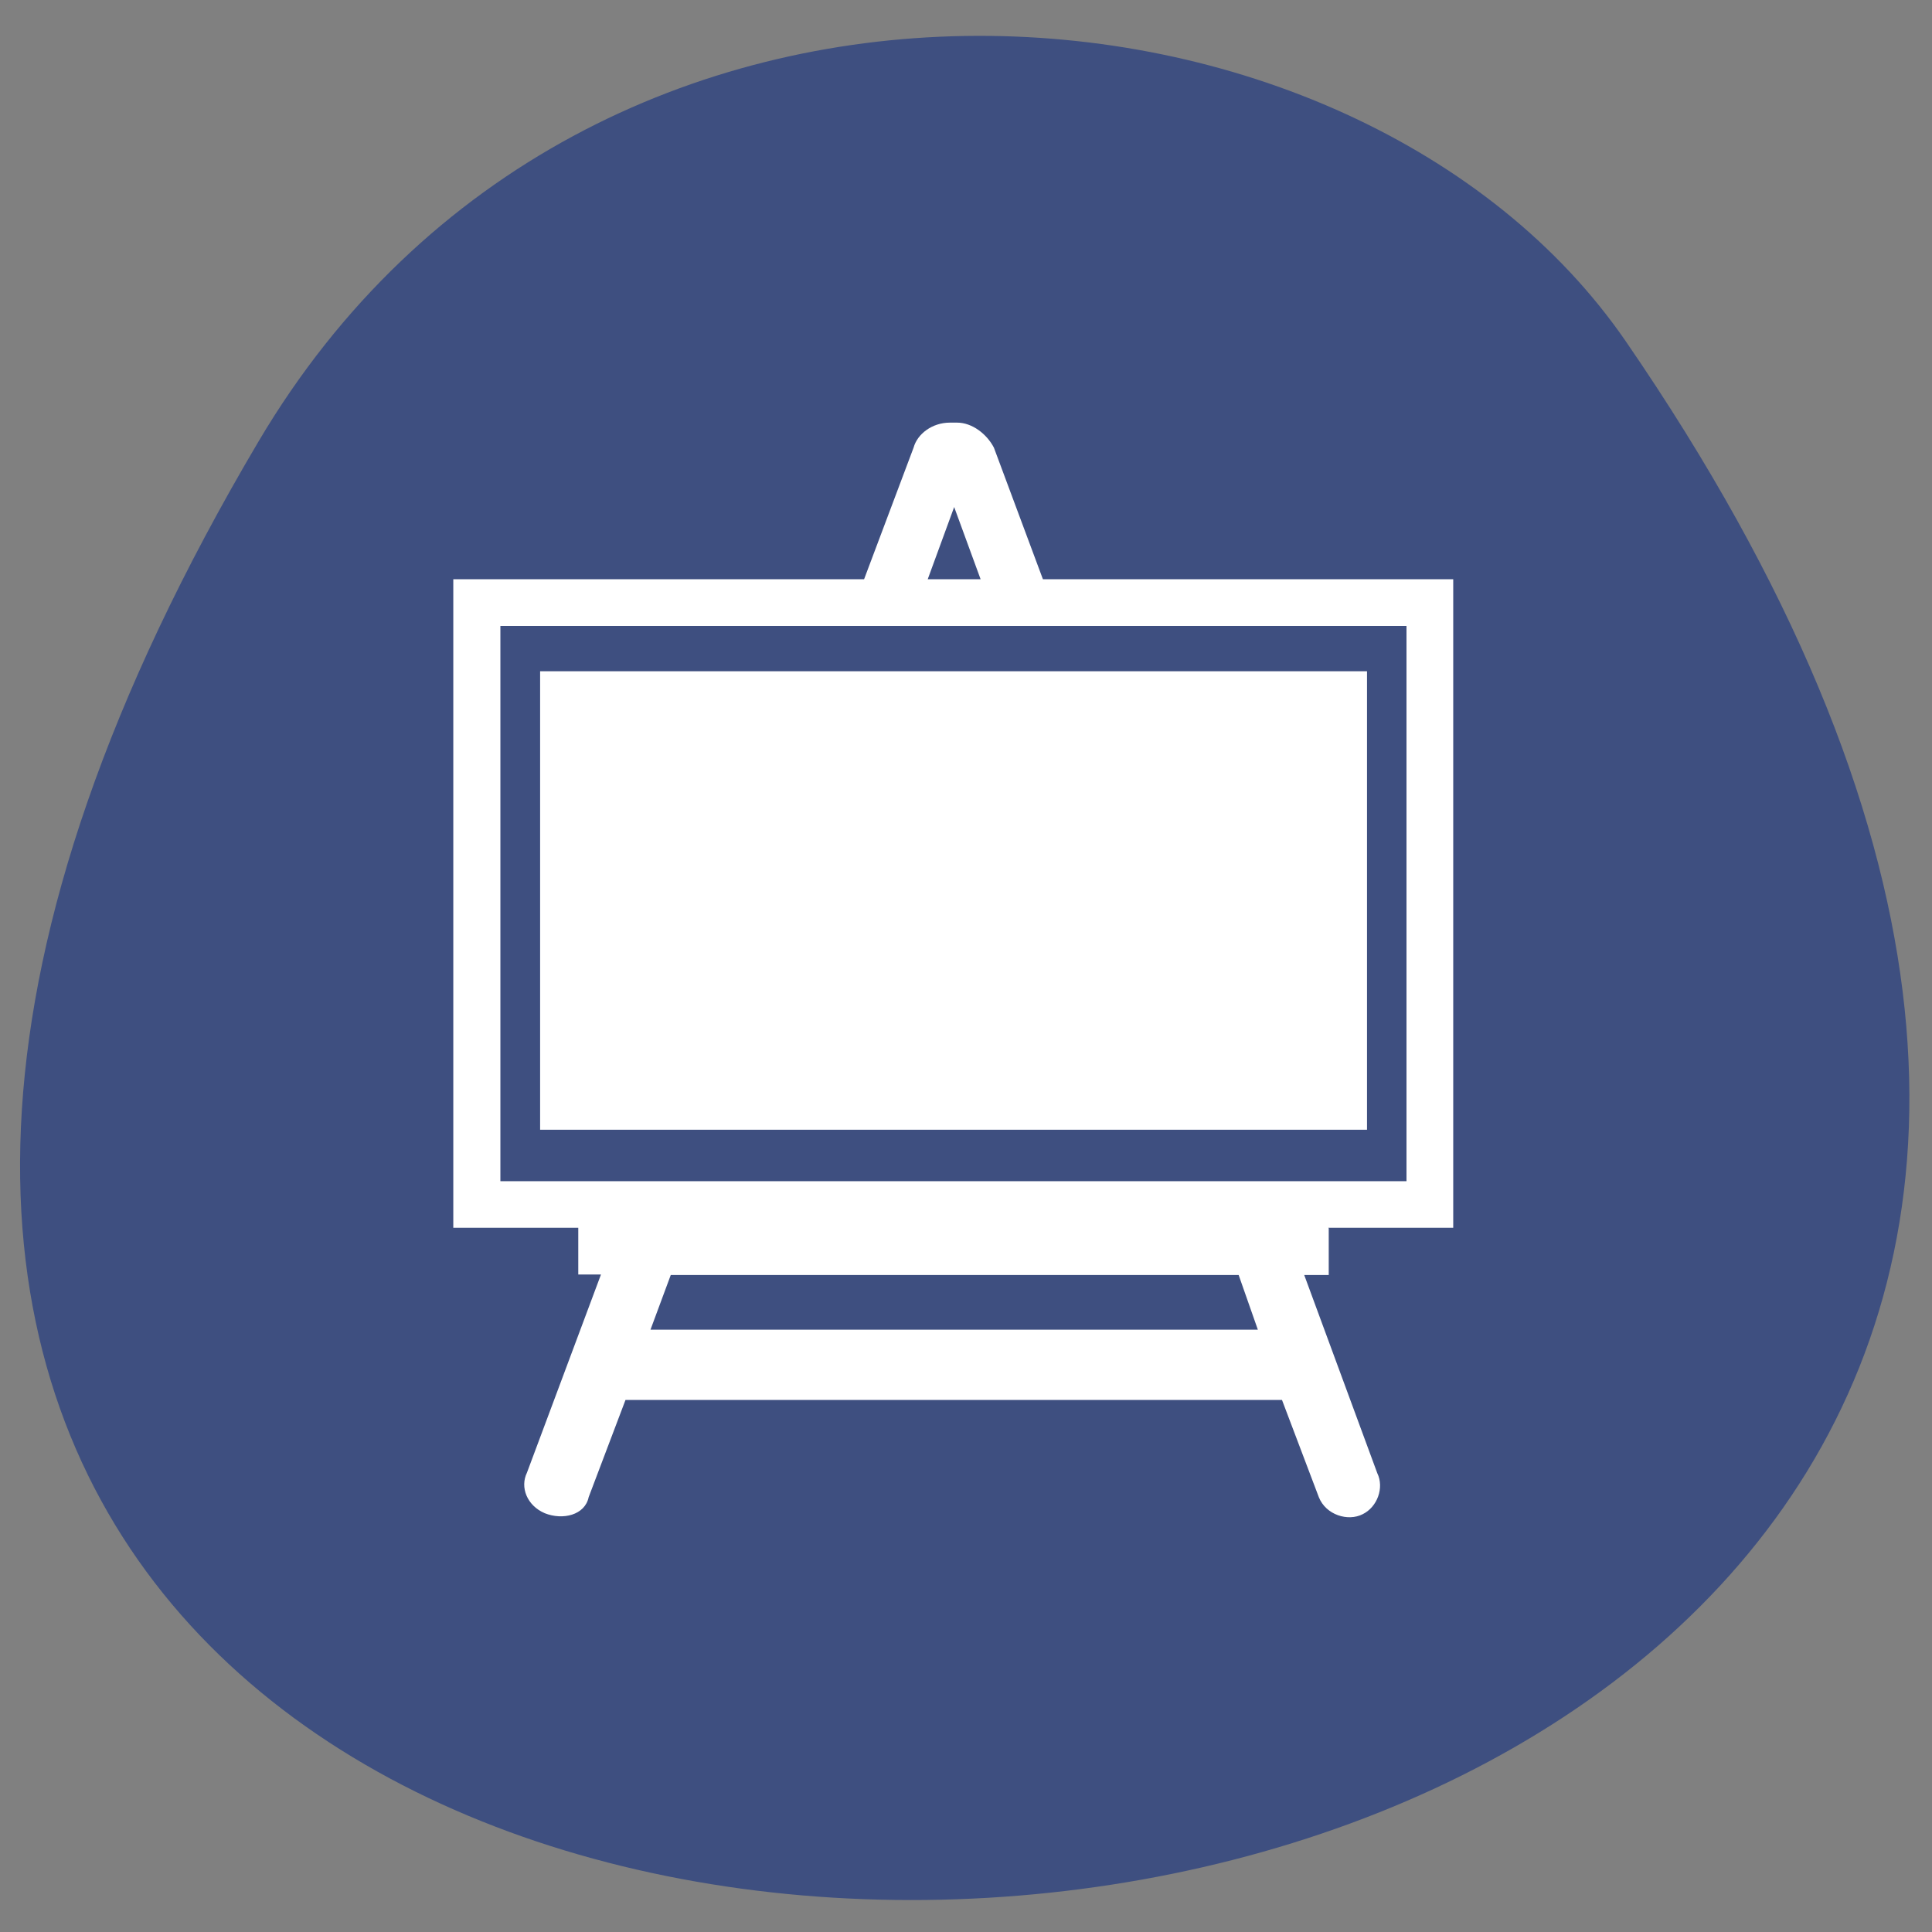 <svg xmlns="http://www.w3.org/2000/svg" viewBox="0 0 16 16"><rect x="0" y="0" width="16" height="16" fill="#808080" stroke="none"/><path d="m 2.141 3.656 c -10.11 17.09 22.445 15.348 11.324 -0.828 c -2.227 -3.242 -8.598 -3.781 -11.324 0.828" fill="#3e4f80"/><g fill="#fff"><path d="m 11 10.168 h 1.035 v -5.371 h -3.398 l -0.406 -1.09 c -0.059 -0.113 -0.18 -0.207 -0.305 -0.207 h -0.059 c -0.148 0 -0.27 0.094 -0.301 0.207 l -0.41 1.09 h -3.402 v 5.371 h 1.035 v 0.387 h 0.188 l -0.613 1.641 c -0.059 0.121 0 0.273 0.148 0.336 c 0.148 0.059 0.332 0.016 0.363 -0.133 l 0.305 -0.805 h 5.437 l 0.305 0.805 c 0.059 0.148 0.242 0.203 0.363 0.141 c 0.121 -0.059 0.18 -0.219 0.121 -0.34 l -0.605 -1.641 h 0.203 v -0.387 m -3.102 -5.973 l 0.219 0.598 h -0.438 m -3.539 0.387 h 7.504 v 4.598 h -7.504 m 6.273 1.23 h -5.03 l 0.168 -0.453 h 4.703"/><path d="m 4.473 7.457 v -1.898 h 6.848 v 3.797 h -6.848"/></g></svg>